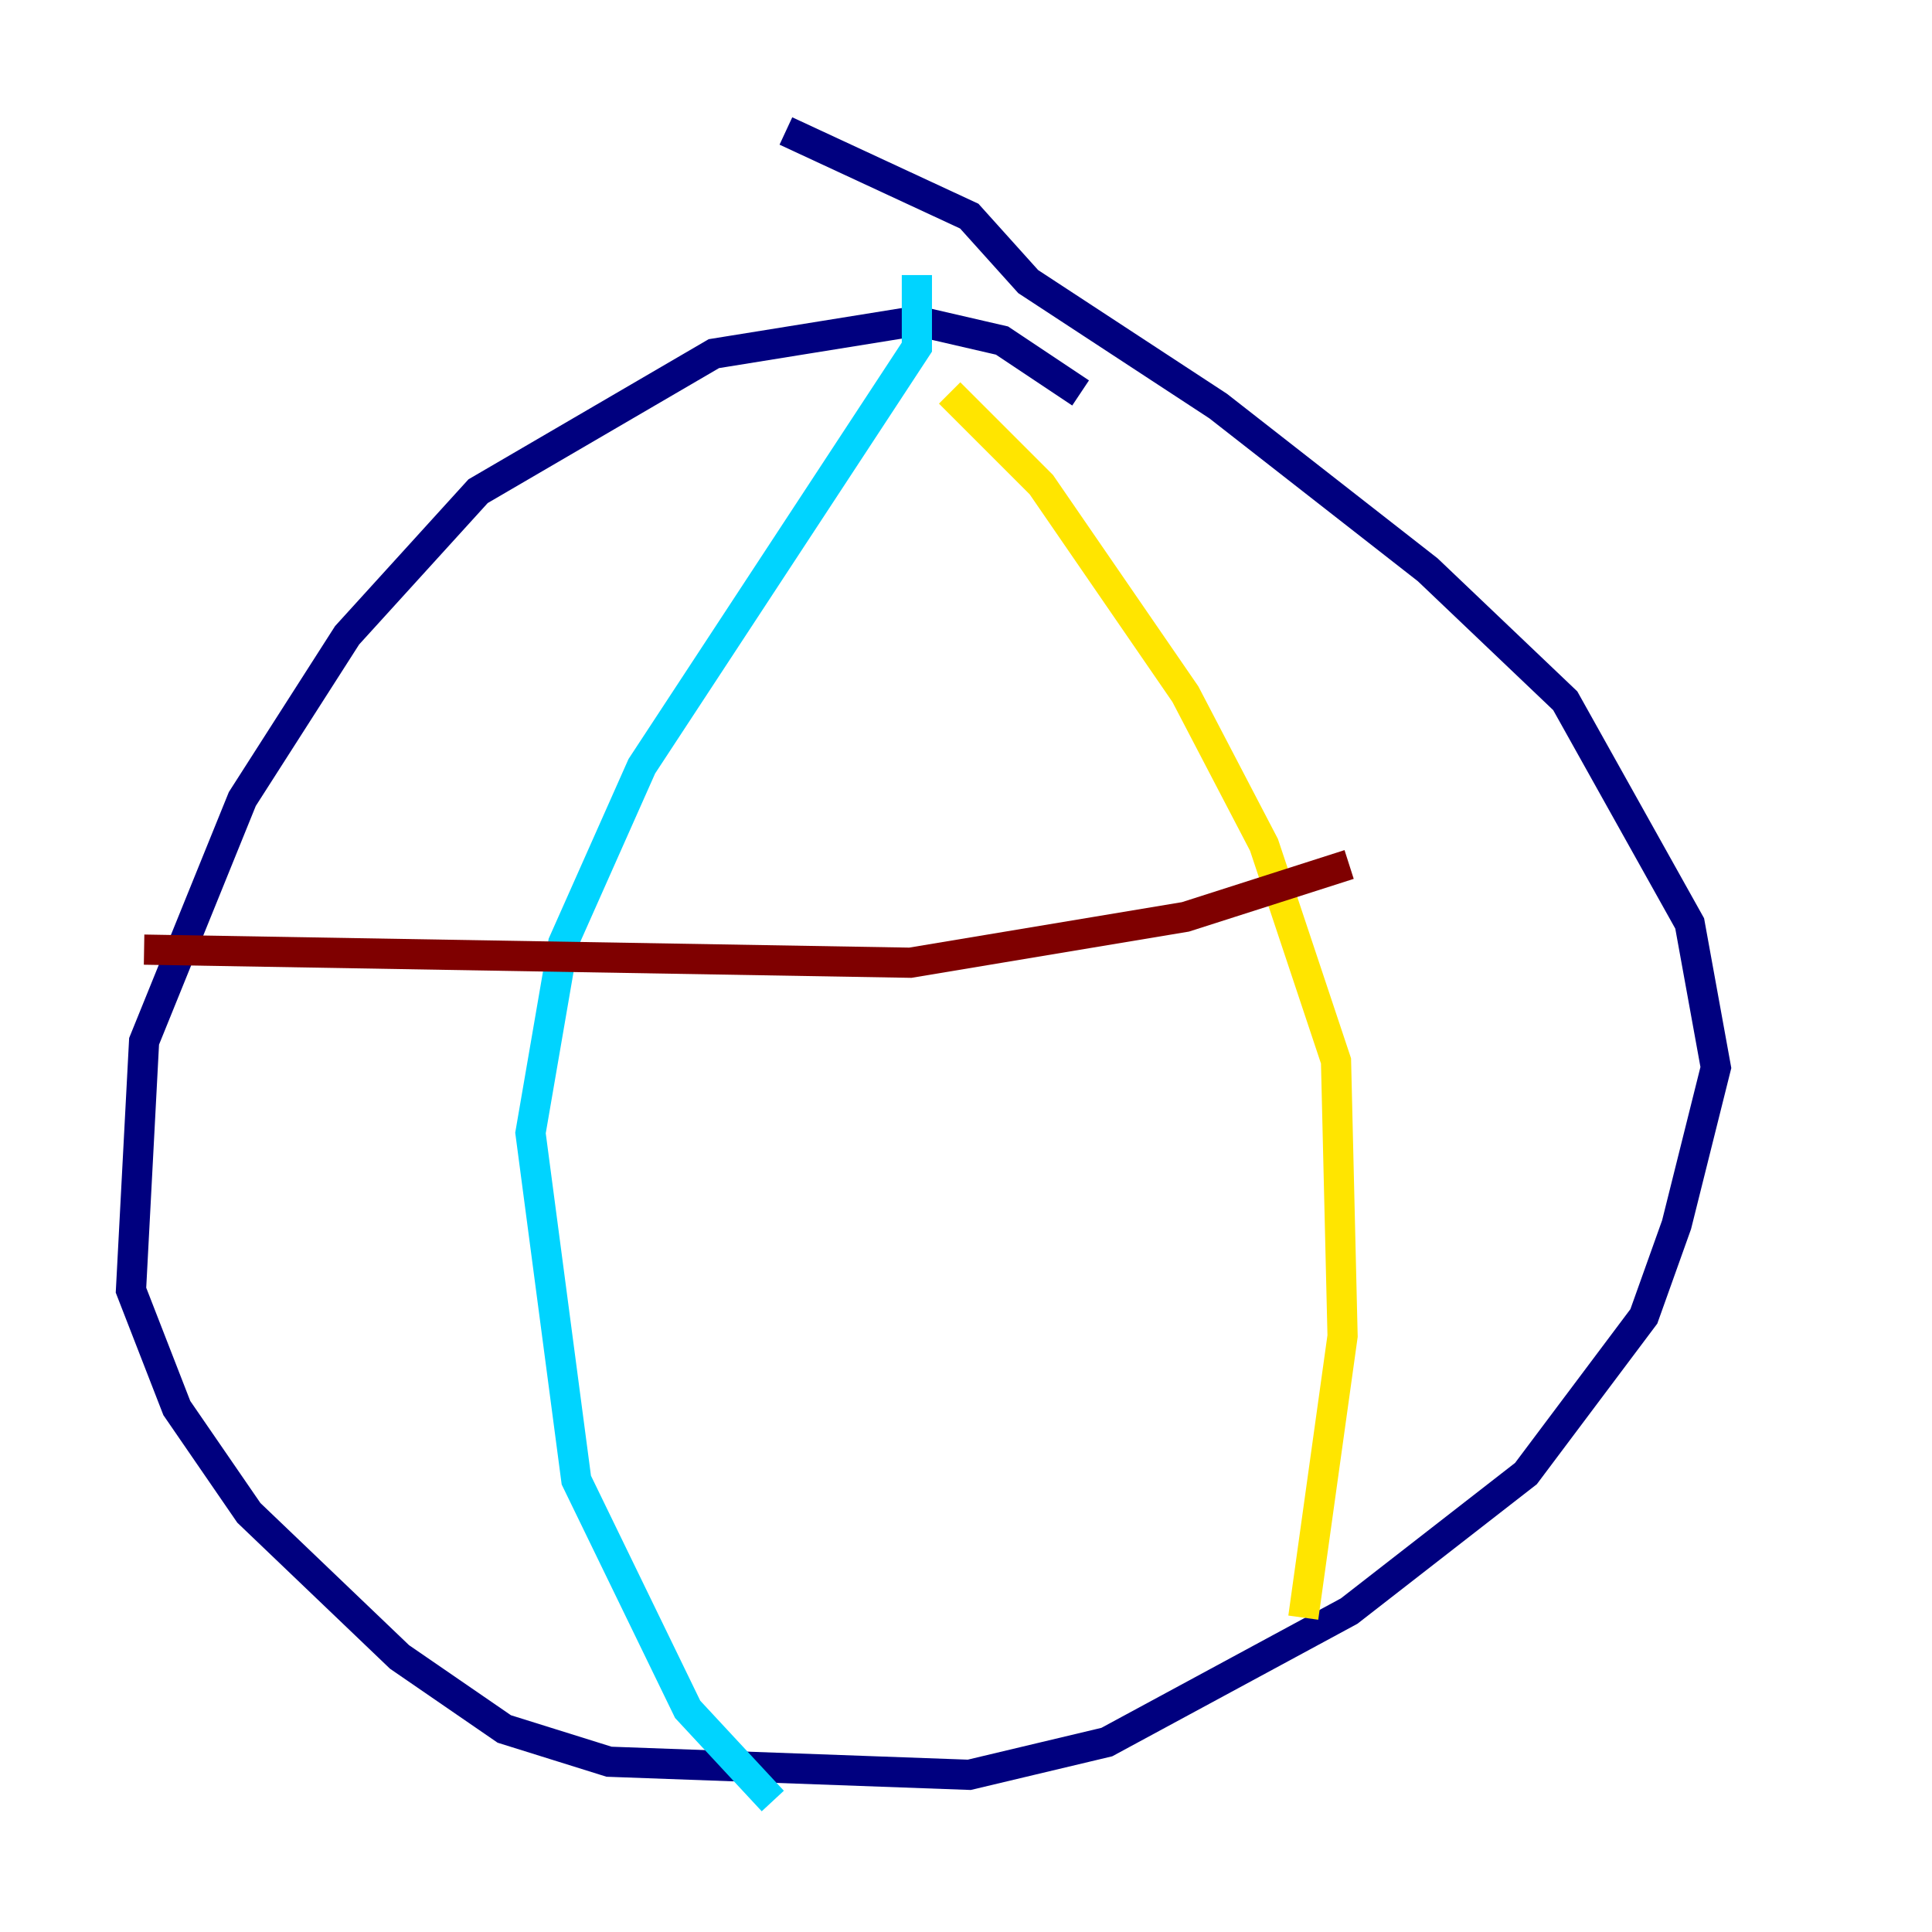<?xml version="1.0" encoding="utf-8" ?>
<svg baseProfile="tiny" height="128" version="1.2" viewBox="0,0,128,128" width="128" xmlns="http://www.w3.org/2000/svg" xmlns:ev="http://www.w3.org/2001/xml-events" xmlns:xlink="http://www.w3.org/1999/xlink"><defs /><polyline fill="none" points="71.593,26.034 66.386,22.563 60.746,21.261 47.295,23.43 31.675,32.542 22.997,42.088 16.054,52.936 9.546,68.99 8.678,85.478 11.715,93.288 16.488,100.231 26.468,109.776 33.41,114.549 40.352,116.719 64.217,117.586 73.329,115.417 89.383,106.739 101.098,97.627 108.909,87.214 111.078,81.139 113.681,70.725 111.946,61.18 103.702,46.427 94.59,37.749 80.705,26.902 68.122,18.658 64.217,14.319 52.068,8.678" stroke="#00007f" stroke-width="2" /><polyline fill="none" points="60.746,18.224 60.746,22.997 42.522,50.766 37.315,62.481 35.146,75.064 38.183,98.061 45.559,113.248 51.2,119.322" stroke="#00d4ff" stroke-width="2" /><polyline fill="none" points="62.915,26.034 68.99,32.108 78.536,45.993 83.742,55.973 88.515,70.291 88.949,88.515 86.346,107.173" stroke="#ffe500" stroke-width="2" /><polyline fill="none" points="9.546,62.915 60.312,63.783 78.536,60.746 89.383,57.275" stroke="#7f0000" stroke-width="2" /></svg>